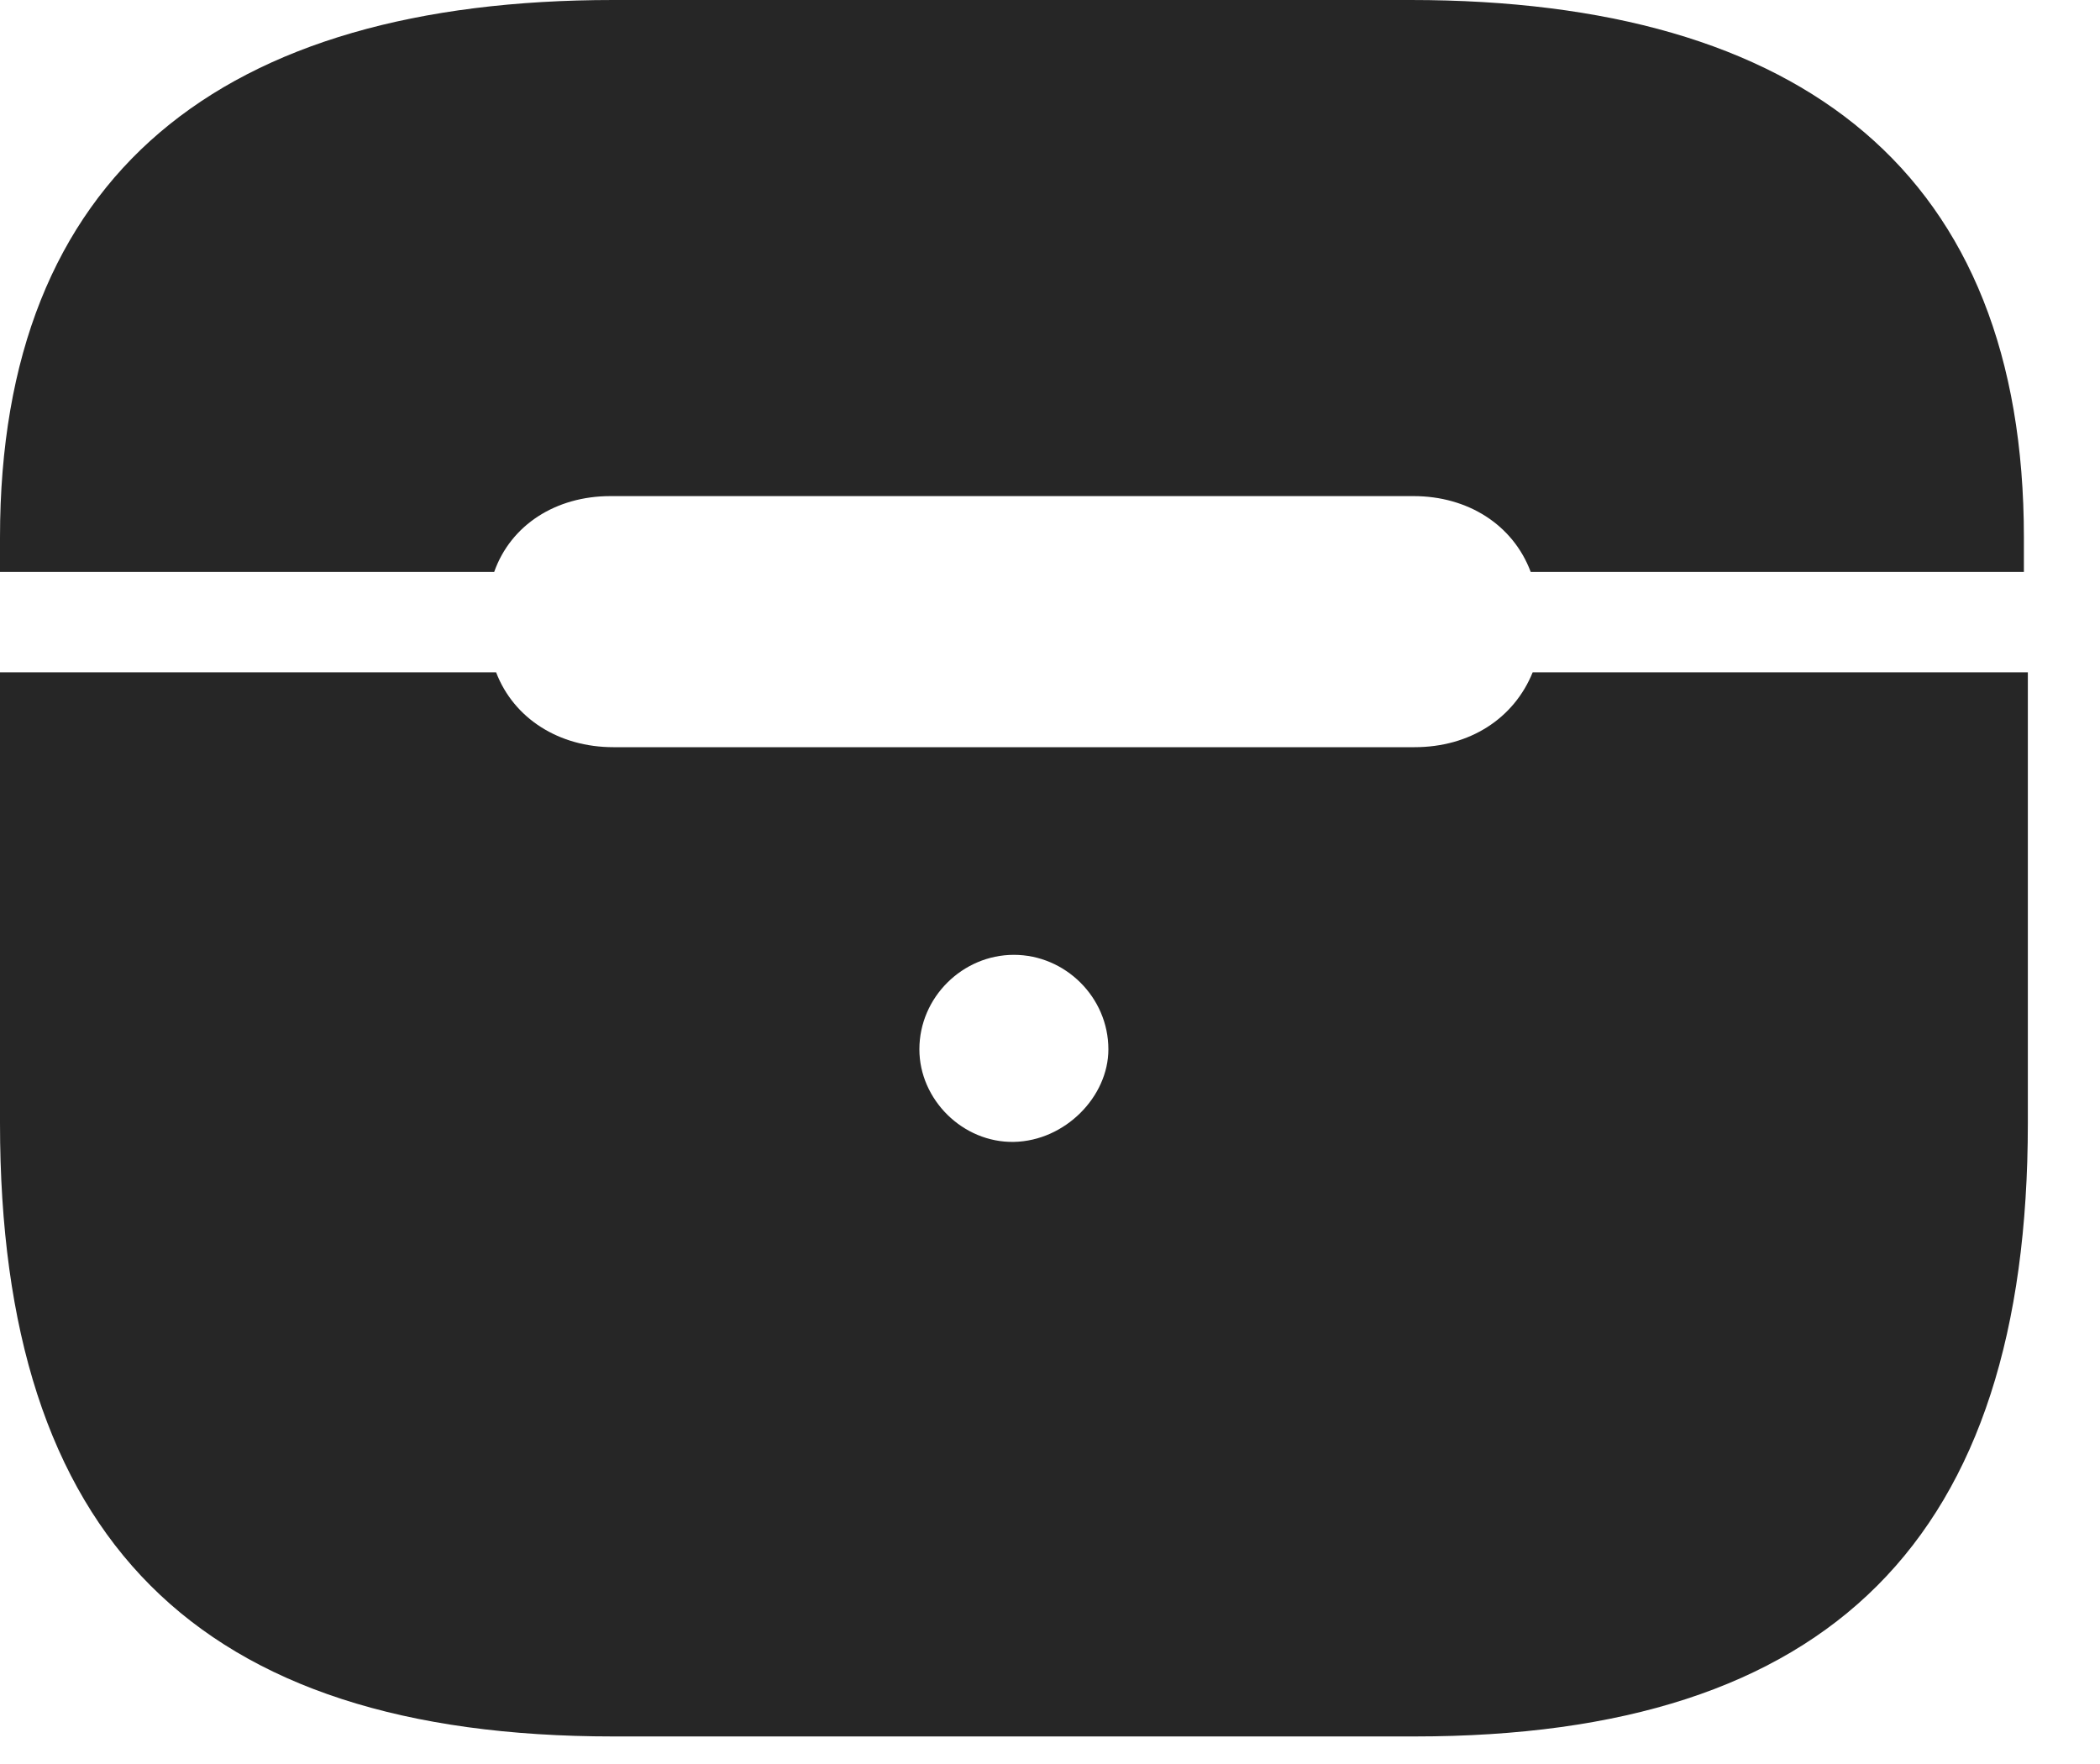 <svg width="25" height="21" viewBox="0 0 25 21" fill="none" xmlns="http://www.w3.org/2000/svg">
<path d="M7.301 20.672H16.84C21.797 20.672 24.141 18.316 24.141 13.371V8.004H18.246C18.023 8.555 17.496 8.895 16.84 8.895H7.301C6.656 8.895 6.117 8.555 5.906 8.004H0V13.371C0 18.316 2.344 20.672 7.301 20.672ZM12.07 13.594C11.461 13.605 10.945 13.09 10.945 12.492C10.945 11.871 11.461 11.367 12.07 11.367C12.68 11.367 13.195 11.871 13.195 12.492C13.195 13.055 12.68 13.582 12.07 13.594ZM0 6.809H5.883C6.082 6.246 6.621 5.906 7.266 5.906H16.828C17.473 5.906 18.012 6.246 18.223 6.809H24.094V6.398C24.094 2.074 21.469 0 16.793 0H7.301C2.637 0 0 2.074 0 6.398V6.809Z" fill="black" fill-opacity="0.85"/>
</svg>
